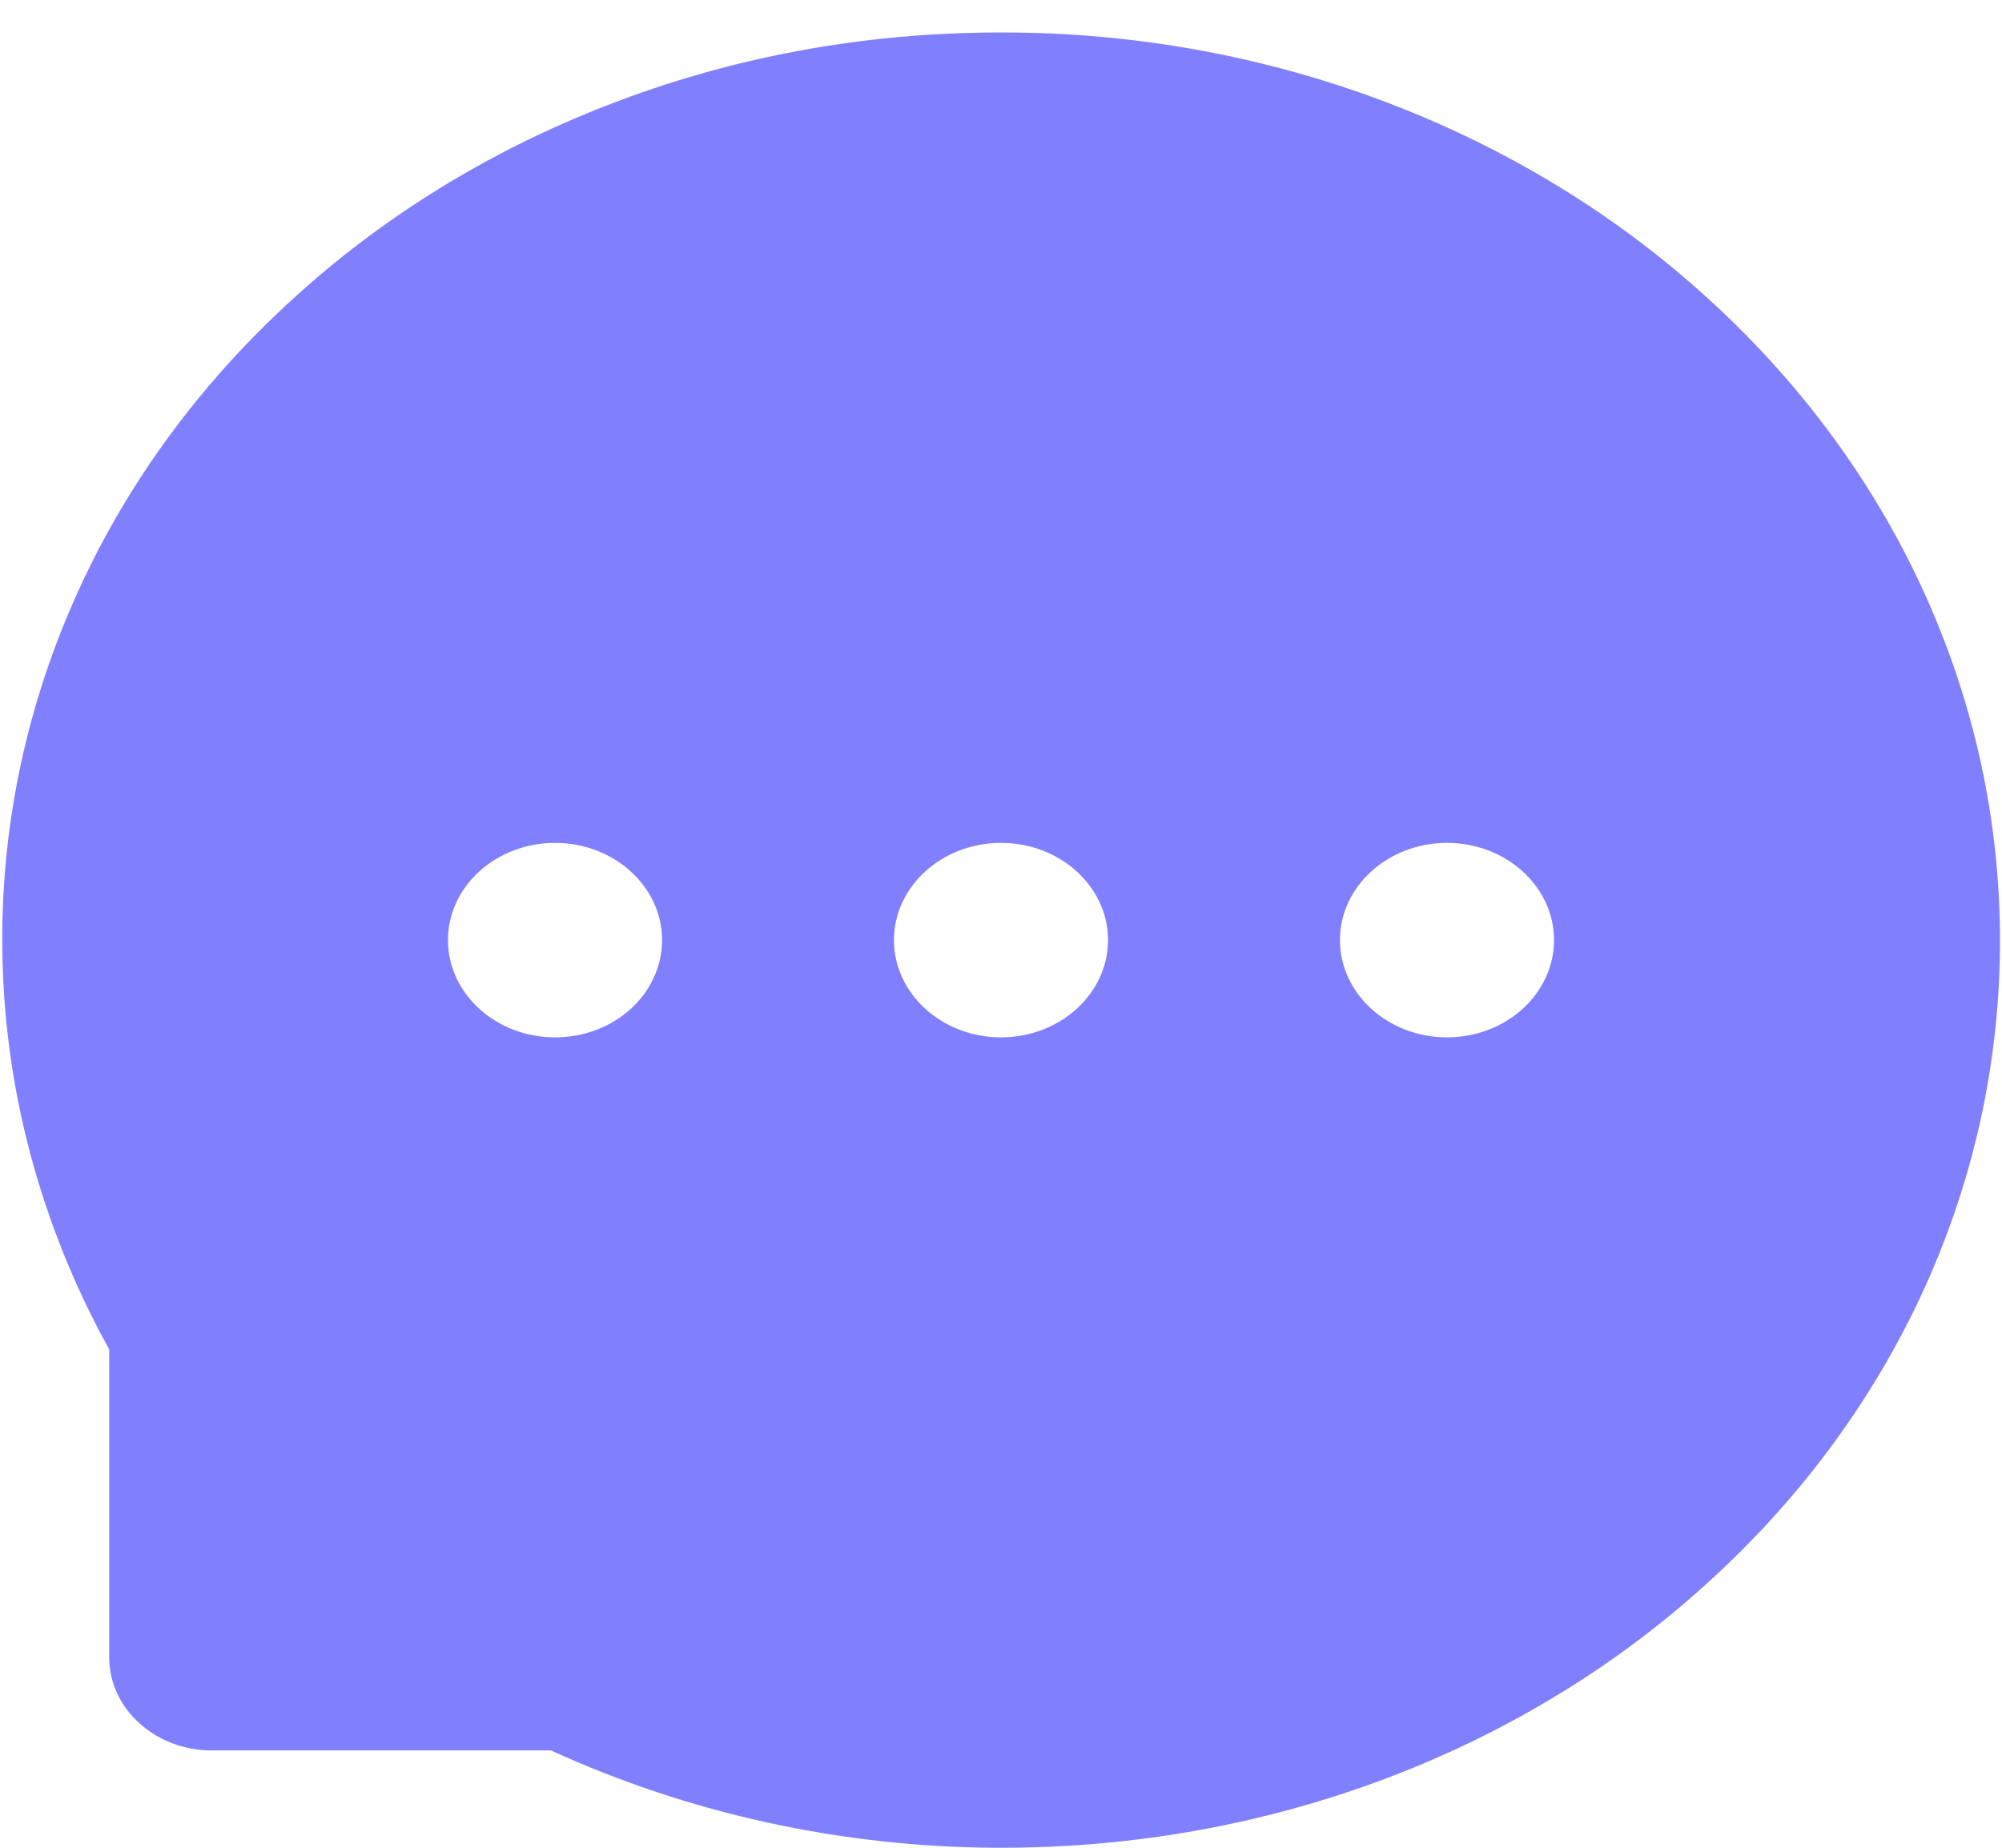 ﻿<?xml version="1.0" encoding="utf-8"?>
<svg version="1.1" xmlns:xlink="http://www.w3.org/1999/xlink" width="13px" height="12px" xmlns="http://www.w3.org/2000/svg">
  <g transform="matrix(1 0 0 1 -221 -142 )">
    <path d="M 12.987 6.132  C 12.99 5.33  12.819 4.553  12.482 3.821  C 12.157 3.116  11.683 2.476  11.088 1.936  C 10.494 1.394  9.789 0.964  9.013 0.668  C 8.218 0.365  7.363 0.209  6.5 0.211  L 6.471 0.211  C 5.593 0.214  4.744 0.372  3.945 0.683  C 3.175 0.981  2.477 1.412  1.889 1.953  C 1.3 2.492  0.831 3.13  0.511 3.832  C 0.178 4.561  0.009 5.343  0.015 6.133  C 0.019 7.046  0.26 7.953  0.709 8.763  L 0.709 10.763  C 0.709 11.097  1.008 11.368  1.375 11.368  L 3.578 11.368  C 4.476 11.779  5.467 11.996  6.472 12  L 6.503 12  C 7.371 12  8.211 11.847  9.003 11.549  C 9.775 11.257  10.478 10.832  11.07 10.296  C 11.668 9.758  12.138 9.129  12.468 8.428  C 12.808 7.701  12.983 6.929  12.987 6.132  Z M 4.299 6.105  C 4.299 6.454  3.989 6.737  3.604 6.737  C 3.221 6.737  2.909 6.454  2.909 6.105  C 2.909 5.757  3.221 5.474  3.604 5.474  C 3.987 5.474  4.299 5.757  4.299 6.105  Z M 7.195 6.105  C 7.195 6.454  6.883 6.737  6.5 6.737  C 6.117 6.737  5.805 6.454  5.805 6.105  C 5.805 5.757  6.117 5.474  6.5 5.474  C 6.883 5.474  7.195 5.757  7.195 6.105  Z M 10.091 6.105  C 10.091 6.454  9.779 6.737  9.396 6.737  C 9.013 6.737  8.701 6.454  8.701 6.105  C 8.701 5.757  9.013 5.474  9.396 5.474  C 9.779 5.474  10.091 5.757  10.091 6.105  Z " fill-rule="nonzero" fill="#8080ff" stroke="none" transform="matrix(1 0 0 1 221 142 )" />
  </g>
</svg>